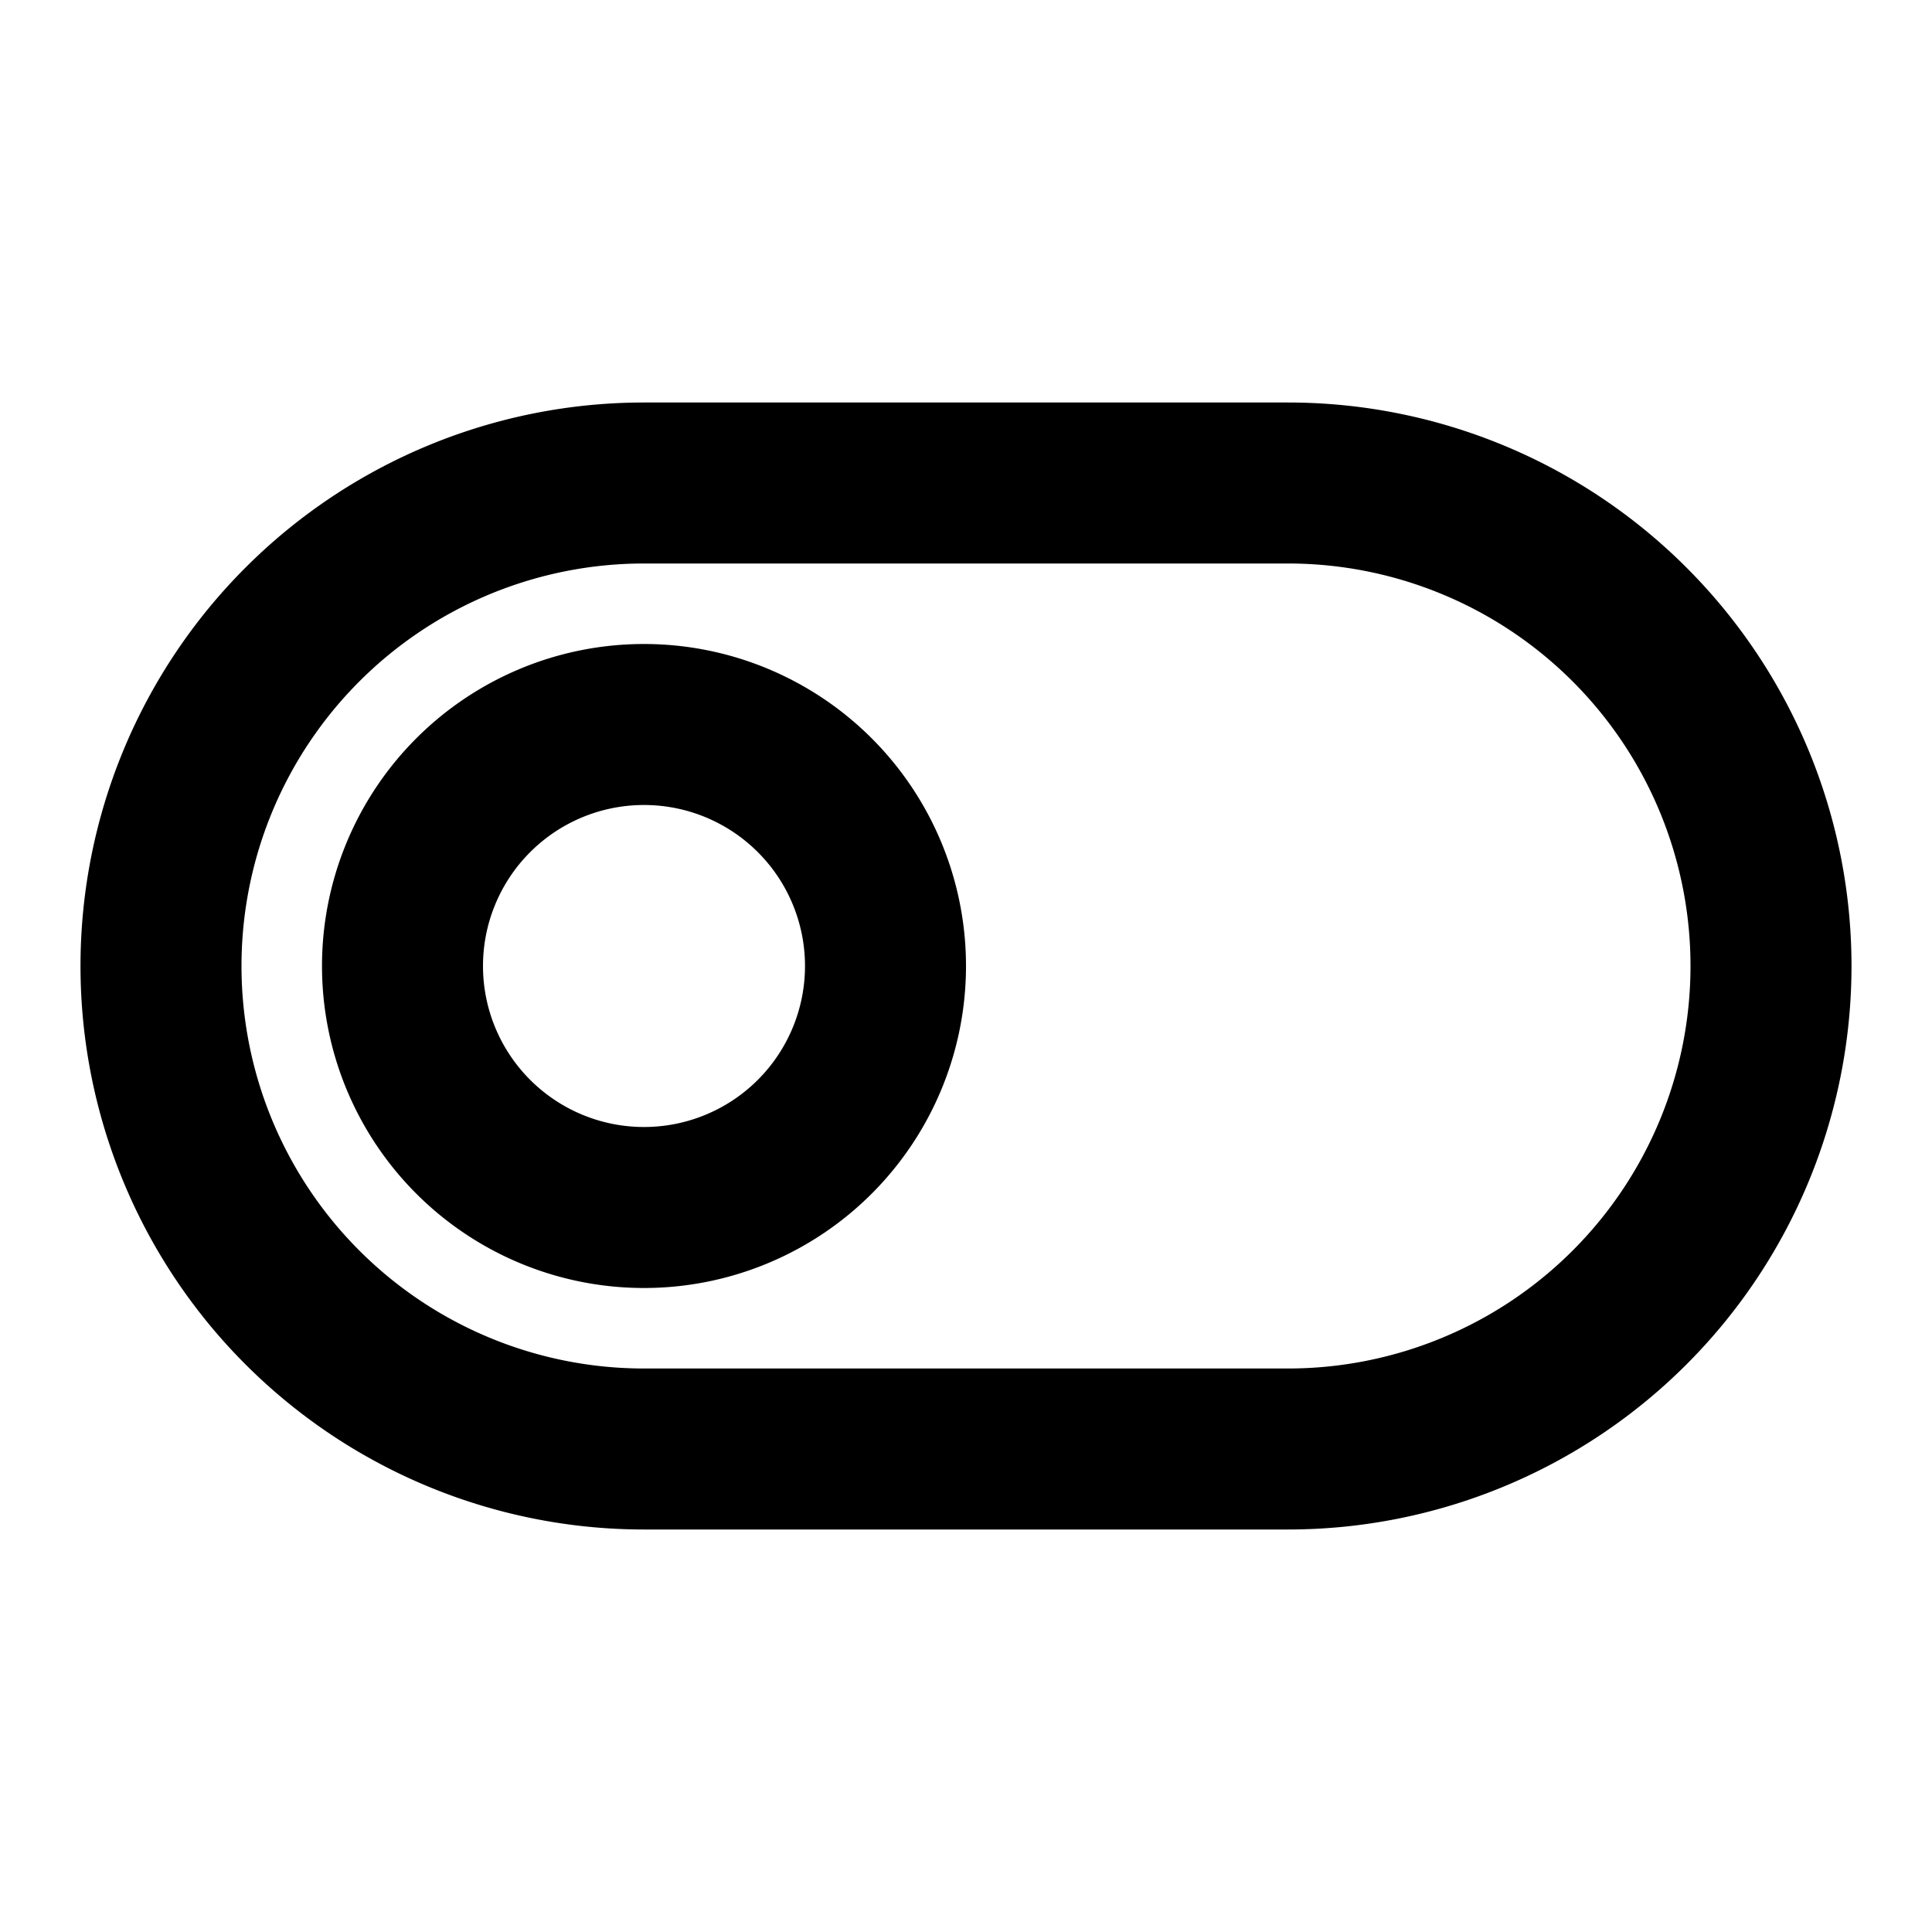 <svg xmlns="http://www.w3.org/2000/svg" fill="none" viewBox="0 0 24 24" stroke="currentColor"><path stroke-linecap="round" stroke-linejoin="round" stroke-width="2" d="M2 12a6 6 0 006 6h8a6 6 0 000-12H8a6 6 0 00-6 6z"/><path stroke-linecap="round" stroke-linejoin="round" stroke-width="2" d="M11 12a3 3 0 11-6 0 3 3 0 016 0z"/></svg>